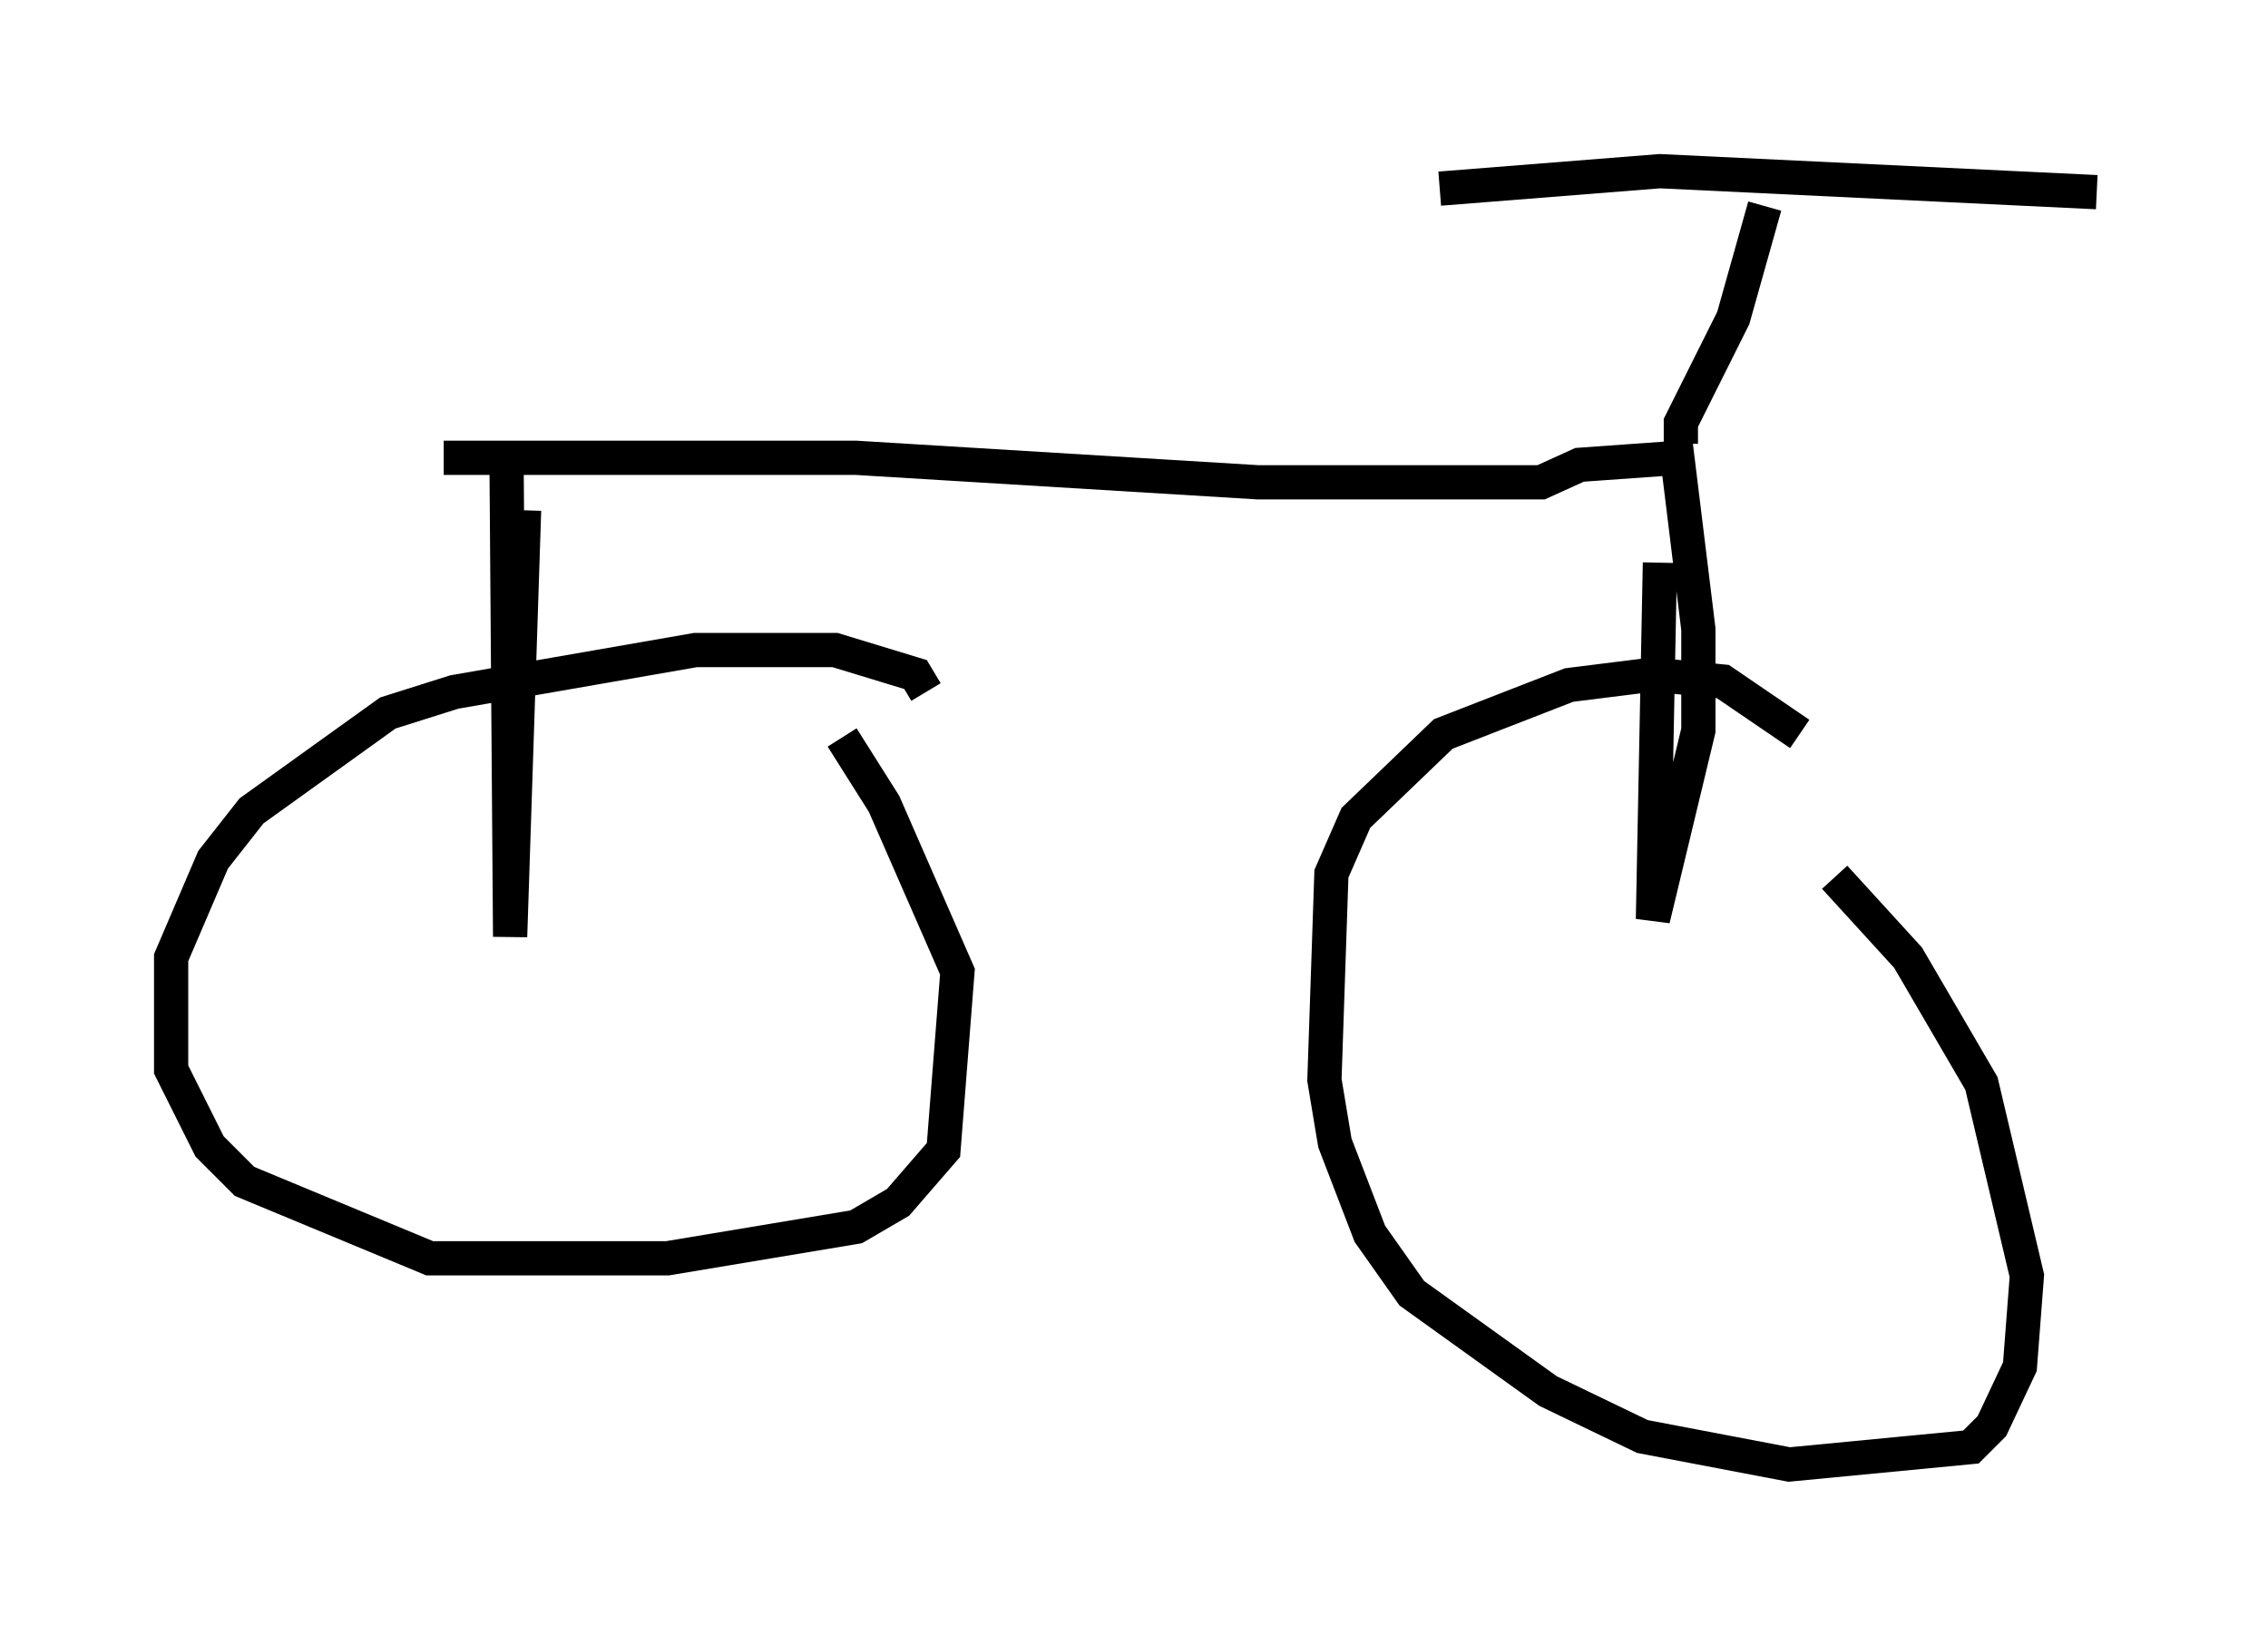 <?xml version="1.0" encoding="utf-8" ?>
<svg baseProfile="full" height="47.771" version="1.1" width="66.249" xmlns="http://www.w3.org/2000/svg" xmlns:ev="http://www.w3.org/2001/xml-events" xmlns:xlink="http://www.w3.org/1999/xlink"><defs /><rect fill="white" height="47.771" width="66.249" x="0" y="0" /><path d="M54.409, 24.6 m-1.838, -3.165 l-2.246, -1.531 -2.042, -0.204 l-2.45, 0.306 -3.675, 1.429 l-2.552, 2.45 -0.715, 1.633 l-0.204, 6.023 0.306, 1.838 l1.021, 2.654 1.225, 1.735 l3.981, 2.858 2.756, 1.327 l4.288, 0.817 5.308, -0.51 l0.613, -0.613 0.817, -1.735 l0.204, -2.654 -1.327, -5.615 l-2.144, -3.675 -2.144, -2.348 m-26.542, -5.41 l-0.306, -0.51 -2.348, -0.715 l-4.083, 0.0 -7.044, 1.225 l-1.94, 0.613 -3.981, 2.858 l-1.123, 1.429 -1.225, 2.858 l0.0, 3.267 1.123, 2.246 l1.021, 1.021 5.41, 2.246 l6.942, 0.0 5.513, -0.919 l1.225, -0.715 1.327, -1.531 l0.408, -5.206 -2.144, -4.9 l-1.225, -1.94 m-11.638, -8.167 l12.046, 0.0 11.74, 0.715 l8.269, 0.0 1.123, -0.51 l2.858, -0.204 0.613, 5.002 l0.0, 2.96 -1.327, 5.513 l0.204, -10.413 m-33.688, -2.654 l0.102, 13.577 0.408, -12.454 m33.79, -1.94 l0.0, -0.613 1.531, -3.063 l0.919, -3.267 m-9.494, -0.51 l6.431, -0.51 12.761, 0.613 " fill="none" stroke="black" stroke-width="1" /></svg>